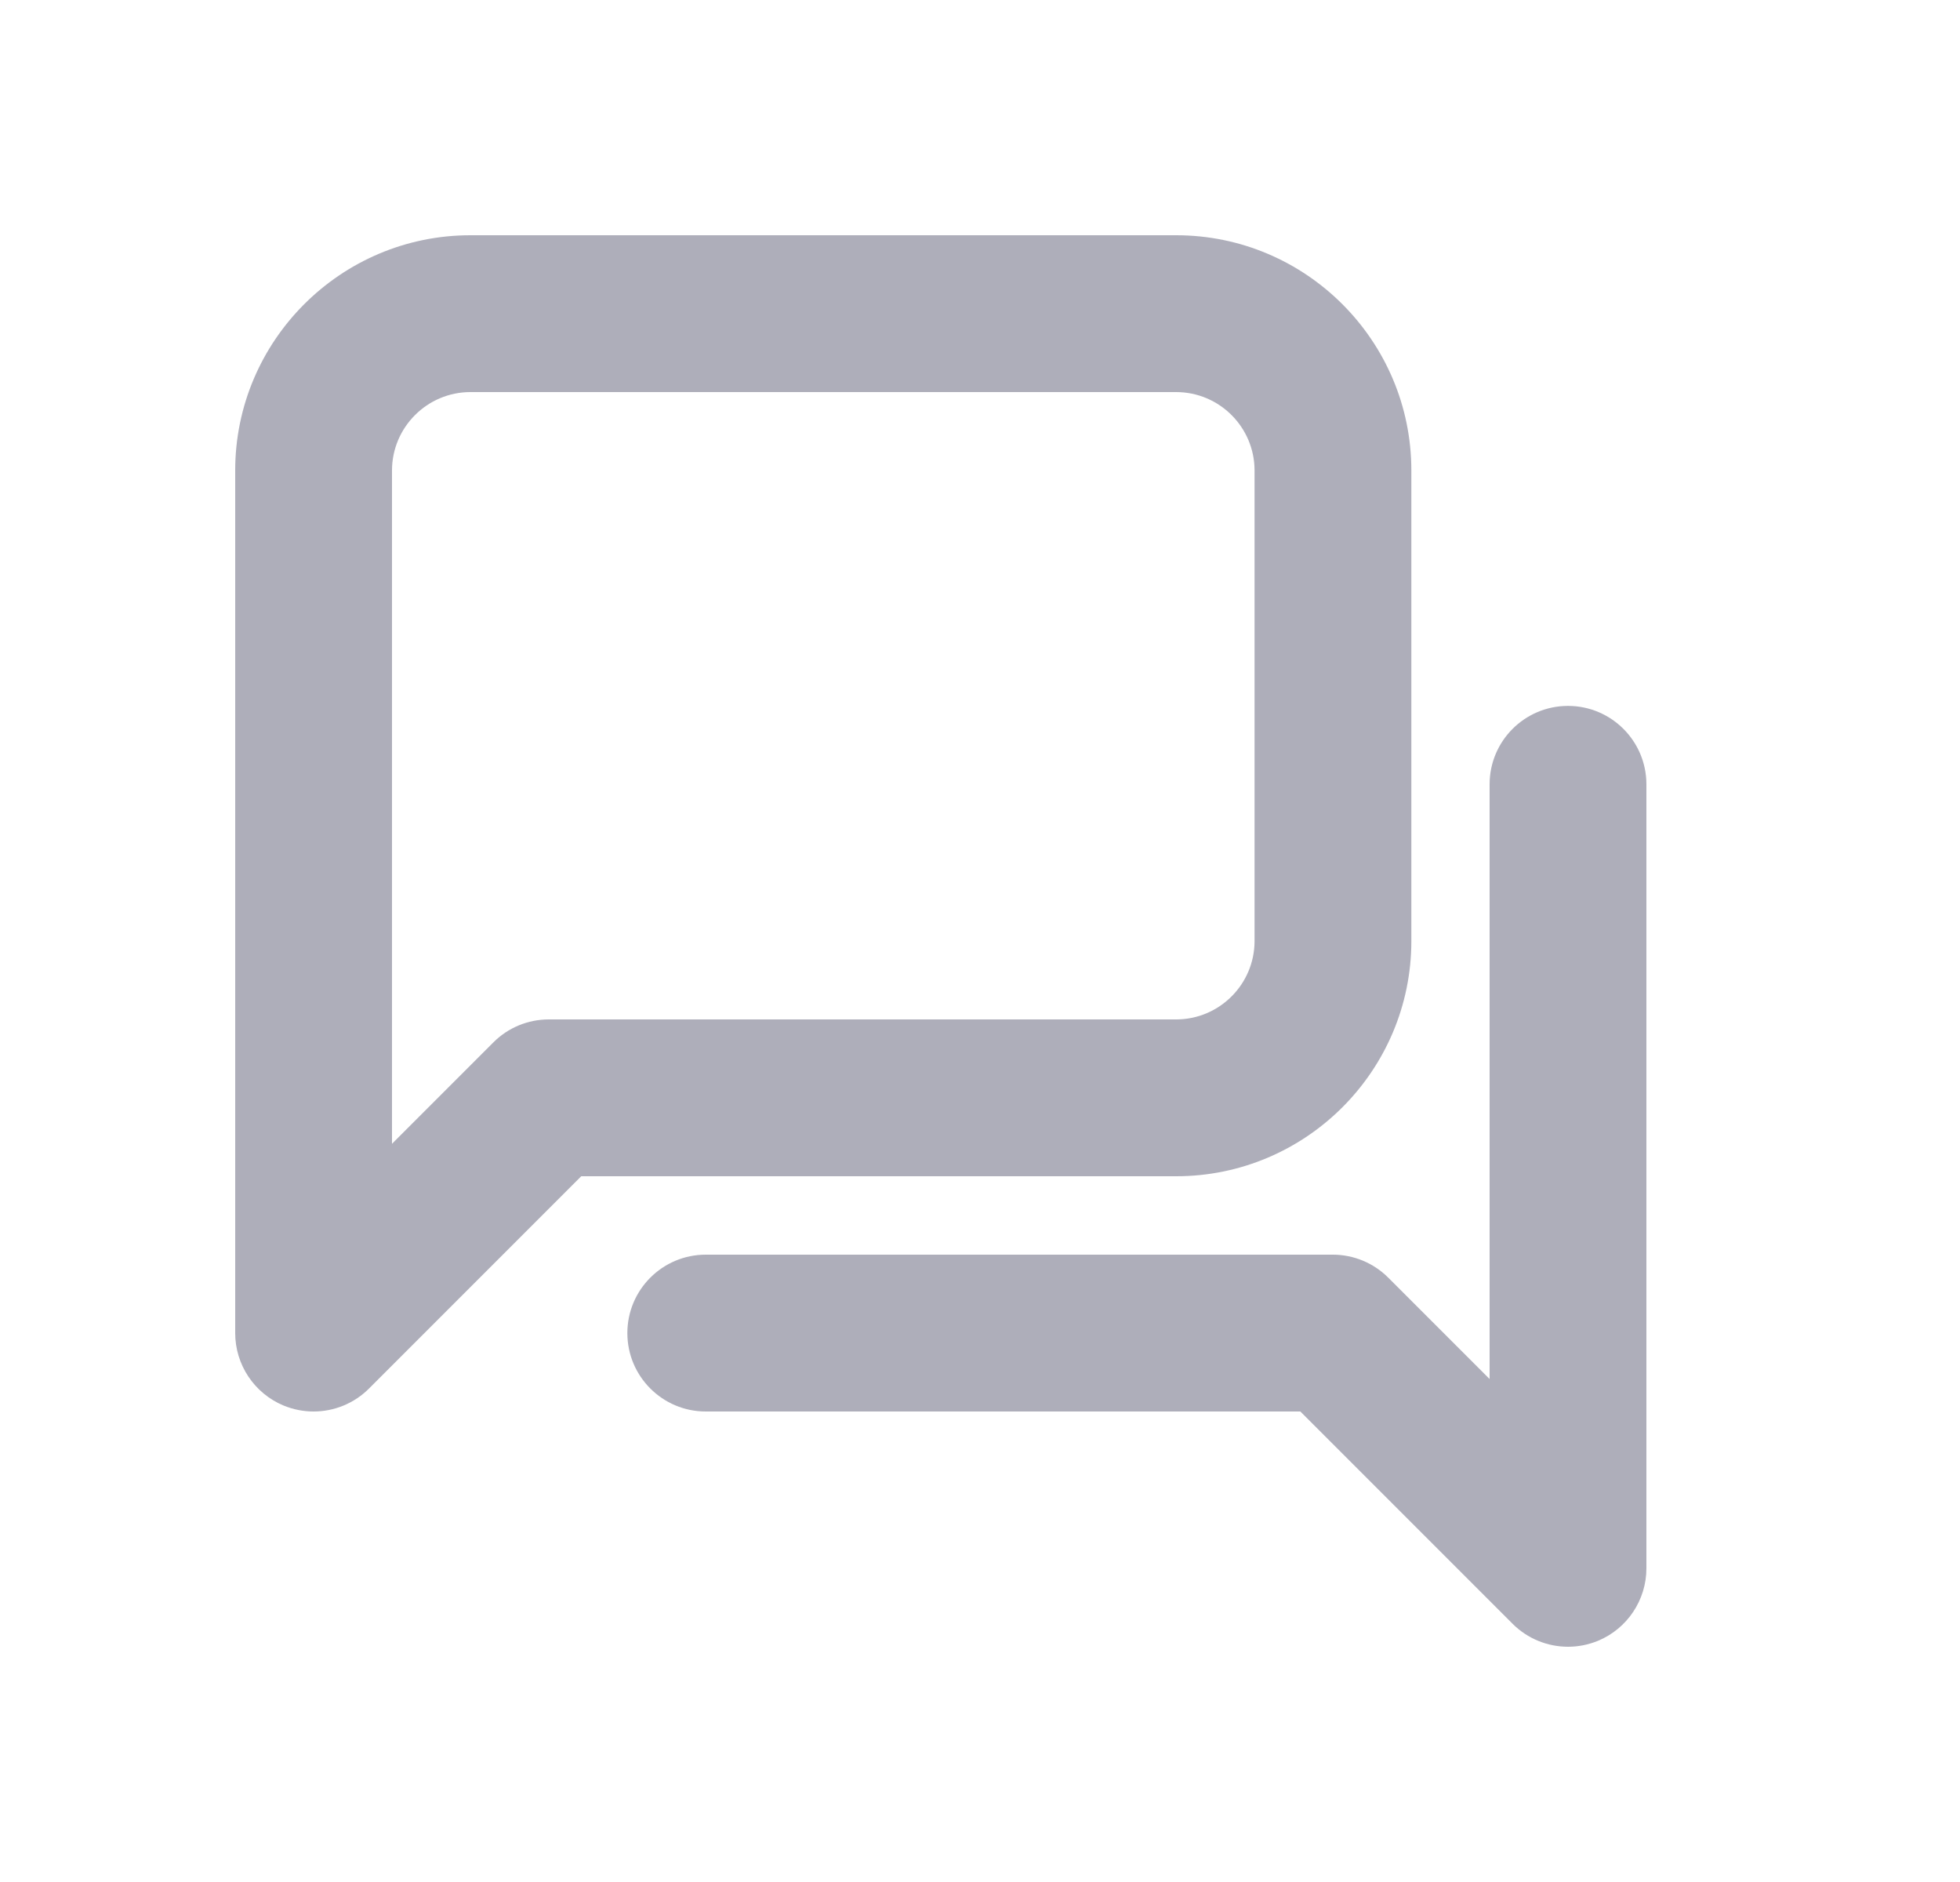 <svg width="25" height="24" viewBox="0 0 25 24" fill="none" xmlns="http://www.w3.org/2000/svg">
<path fill-rule="evenodd" clip-rule="evenodd" d="M6 5C5.449 5 5 5.449 5 6V14.586L6.293 13.293C6.48 13.105 6.735 13 7 13H15.002C15.554 13 16.002 12.551 16.002 12V6C16.002 5.449 15.554 5 15.002 5H6ZM4 18C3.871 18 3.741 17.975 3.617 17.924C3.244 17.769 3 17.404 3 17V6C3 4.346 4.346 3 6 3H15.002C16.657 3 18.002 4.346 18.002 6V12C18.002 13.654 16.657 15 15.002 15H7.414L4.707 17.707C4.516 17.898 4.26 18 4 18Z" fill="#AEAEBA"/>
<path fill-rule="evenodd" clip-rule="evenodd" d="M20 21C19.74 21 19.484 20.898 19.293 20.707L16.586 18H9.002C8.45 18 8.002 17.552 8.002 17C8.002 16.448 8.45 16 9.002 16H17C17.265 16 17.519 16.105 17.707 16.293L19 17.586V10.002C19 9.45 19.448 9.002 20 9.002C20.552 9.002 21 9.45 21 10.002V20C21 20.404 20.756 20.769 20.383 20.924C20.259 20.975 20.129 21 20 21Z" fill="#AEAEBA"/>
</svg>
